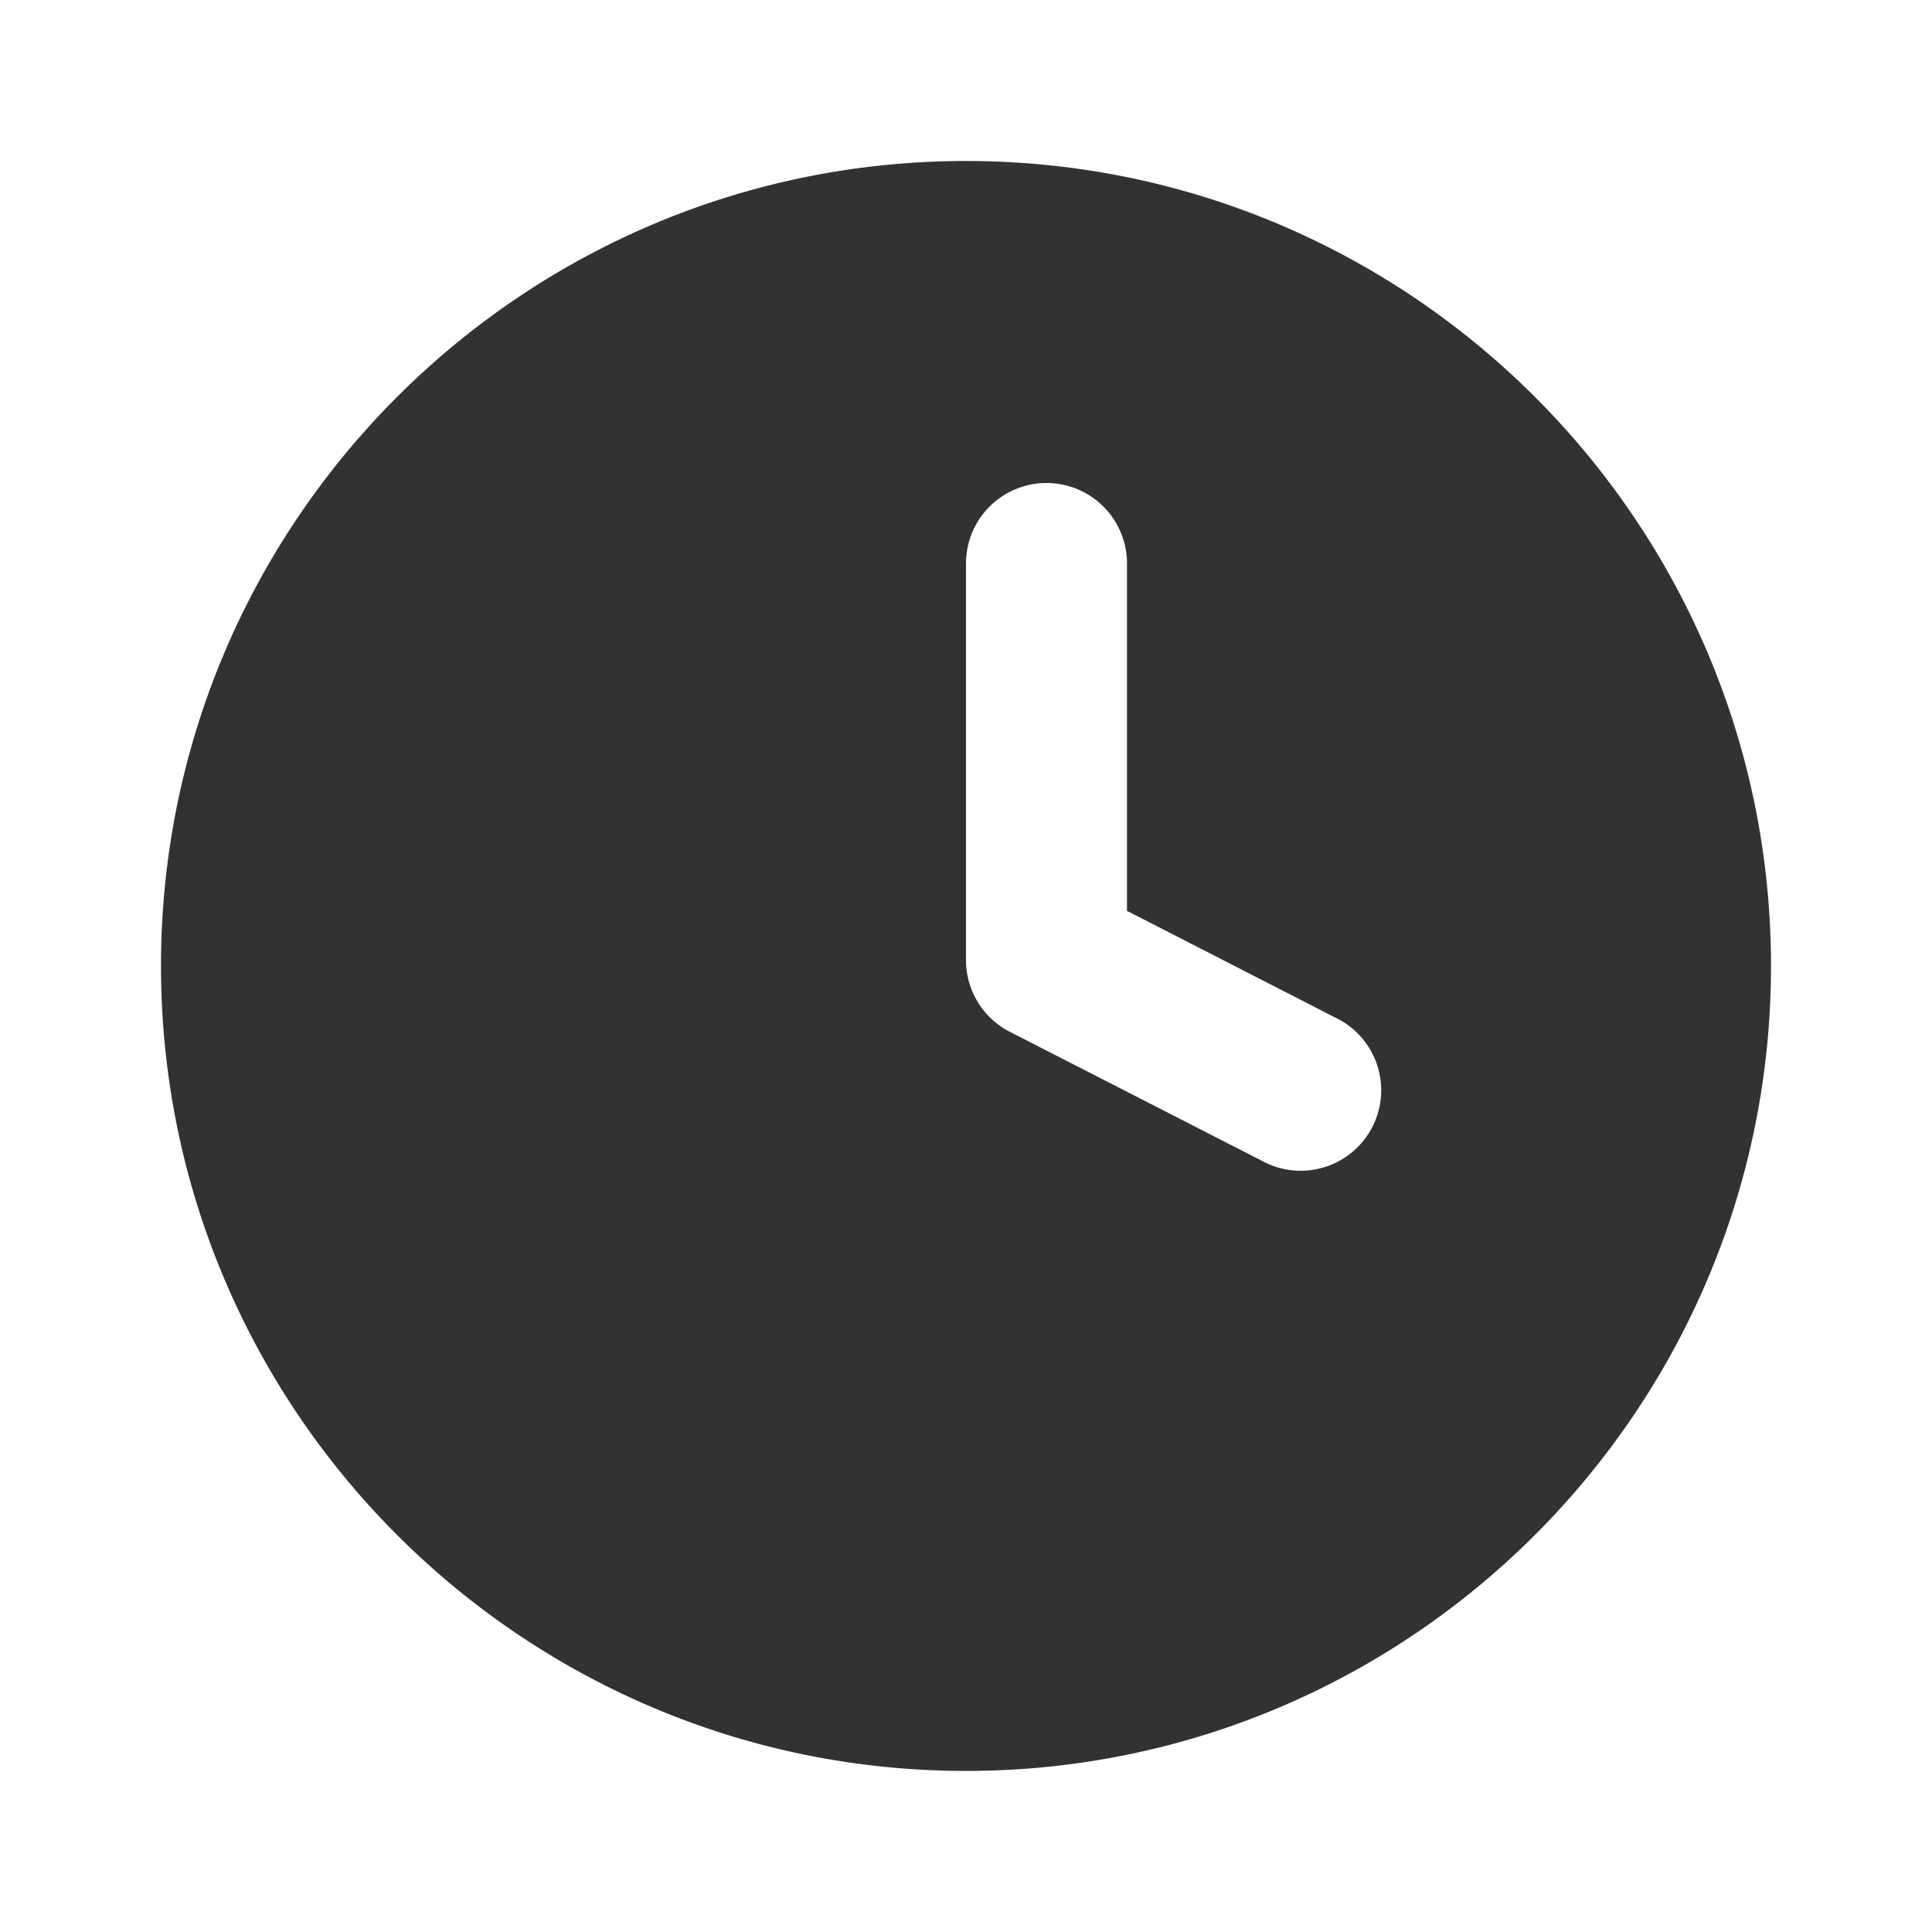 <svg xmlns="http://www.w3.org/2000/svg" width="24" height="24" fill="none" viewBox="0 0 24 24"><path fill="#313234" d="M12 2c5.515 0 10 4.484 10 9.999s-4.485 10-10 10-10-4.485-10-10S6.485 2 12 2m1 4a1 1 0 0 0-1 1v4.927a1 1 0 0 0 .544.89l3.185 1.63a1 1 0 0 0 .91-1.78L14 11.315V7a1 1 0 0 0-1-1"/></svg>